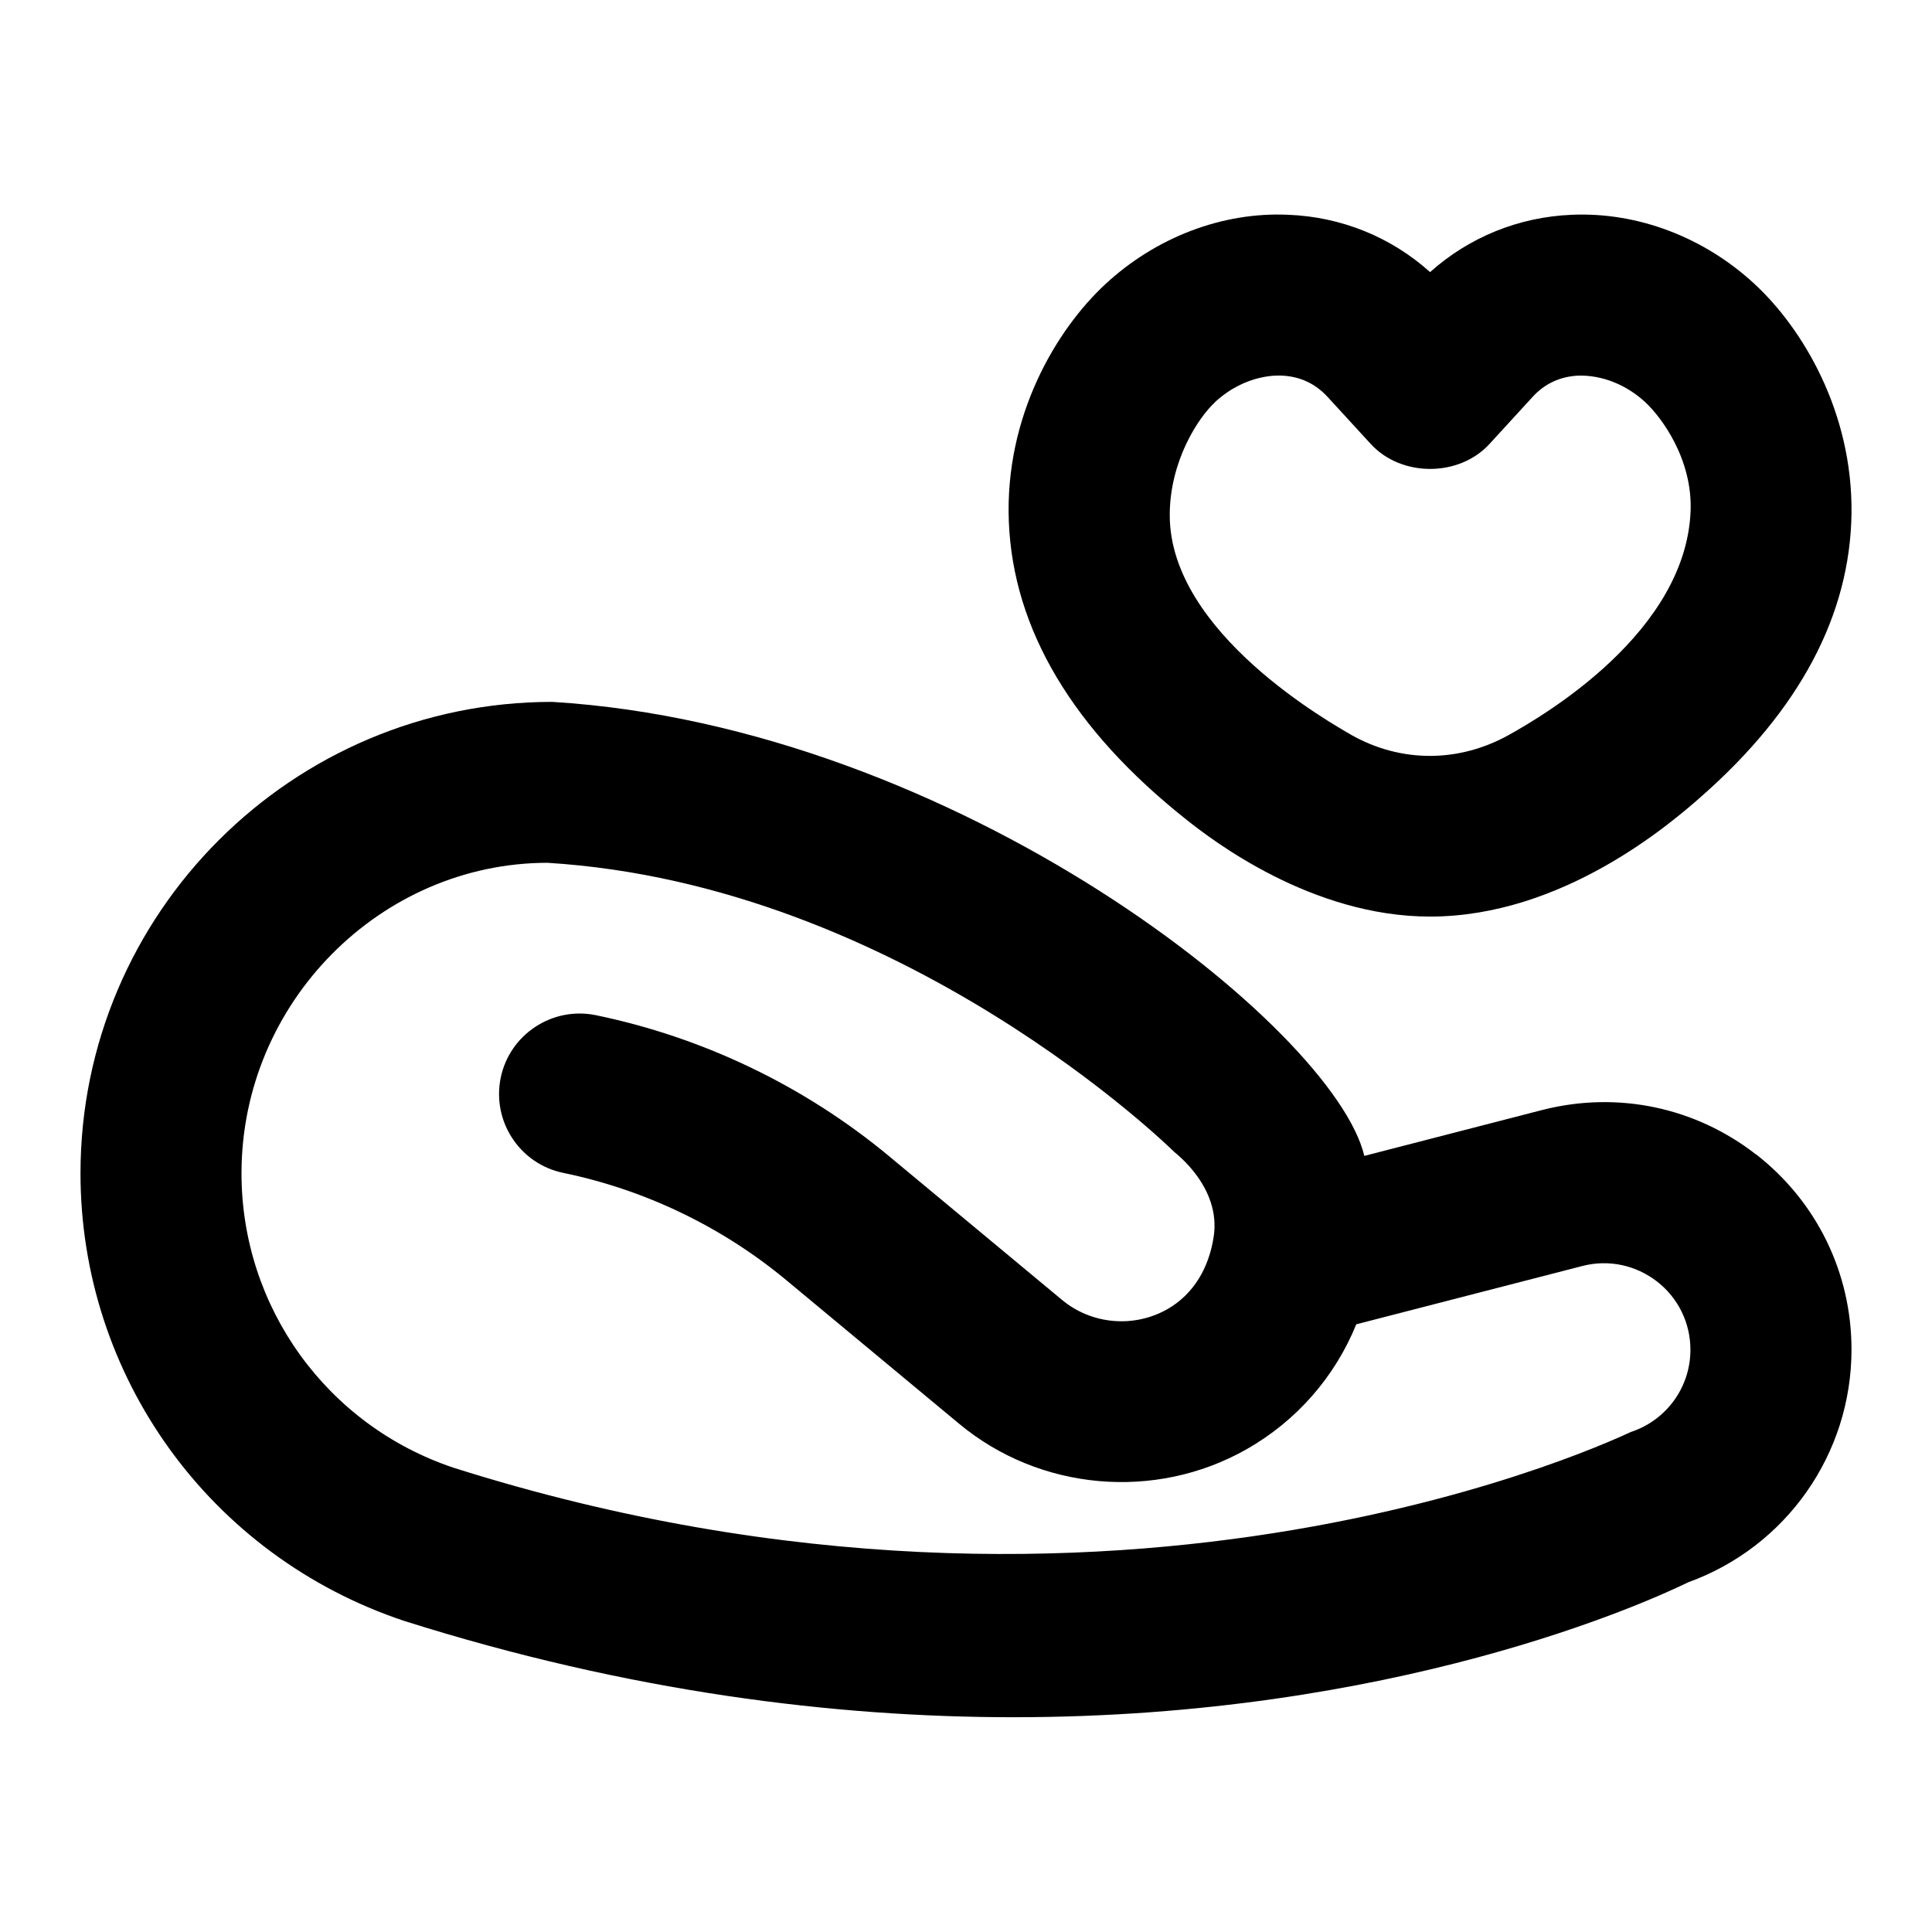 <?xml version="1.0" encoding="UTF-8"?>
<svg xmlns="http://www.w3.org/2000/svg" id="Layer_1" data-name="Layer 1" viewBox="0 0 24 24">
  <path d="M21.815,14.342c-.753-.587-1.718-.791-2.65-.555l-2.217,.572c-.374-1.581-5.056-5.332-10.087-5.64-3.232,0-5.861,2.627-5.861,5.856,0,2.521,1.607,4.753,4.016,5.559,2.803,.887,5.362,1.198,7.573,1.198,4.728,0,7.863-1.423,8.382-1.676,1.217-.44,2.029-1.592,2.029-2.891,0-.955-.432-1.838-1.185-2.425Zm-1.55,3.444c-.046,.015-6.286,3.089-14.63,.447-1.576-.527-2.635-1.997-2.635-3.657,0-2.126,1.732-3.856,3.8-3.858,4.408,.271,7.751,3.556,7.784,3.589,.023,.023,.586,.442,.493,1.055-.058,.381-.244,.713-.579,.903-.415,.234-.939,.188-1.305-.117l-2.147-1.784c-1.048-.871-2.308-1.477-3.644-1.753-.54-.111-1.07,.237-1.182,.777-.111,.541,.236,1.07,.777,1.182,1.015,.209,1.973,.67,2.77,1.332l2.147,1.784c1.001,.833,2.435,.96,3.568,.319,.626-.354,1.103-.905,1.366-1.554l2.811-.725c.324-.083,.661-.011,.926,.194,.263,.205,.414,.514,.414,.848,0,.462-.295,.872-.735,1.019Z"/>
  <path d="M14.743,10.186c.311,.246,1.544,1.2,3.021,1.2,1.643,0,2.98-1.147,3.374-1.495,1.219-1.073,1.845-2.254,1.862-3.512,.016-1.264-.61-2.301-1.202-2.849-.626-.581-1.449-.897-2.271-.862-.661,.027-1.276,.278-1.762,.712-.485-.435-1.101-.686-1.762-.712-.82-.037-1.645,.281-2.272,.862-.613,.569-1.25,1.642-1.199,2.948,.053,1.341,.797,2.589,2.211,3.708Zm.348-5.189c.396-.367,.816-.331,.83-.331,.227,.009,.419,.099,.572,.266l.535,.583c.379,.414,1.097,.413,1.475,0l.534-.583c.152-.167,.345-.256,.572-.266,.288-.007,.591,.109,.83,.331h0c.198,.184,.589,.704,.562,1.357-.064,1.504-1.819,2.53-2.249,2.771-.626,.352-1.345,.352-1.959,.008-.246-.144-2.262-1.267-2.262-2.733,0-.674,.355-1.212,.561-1.402Z"/>
</svg>
